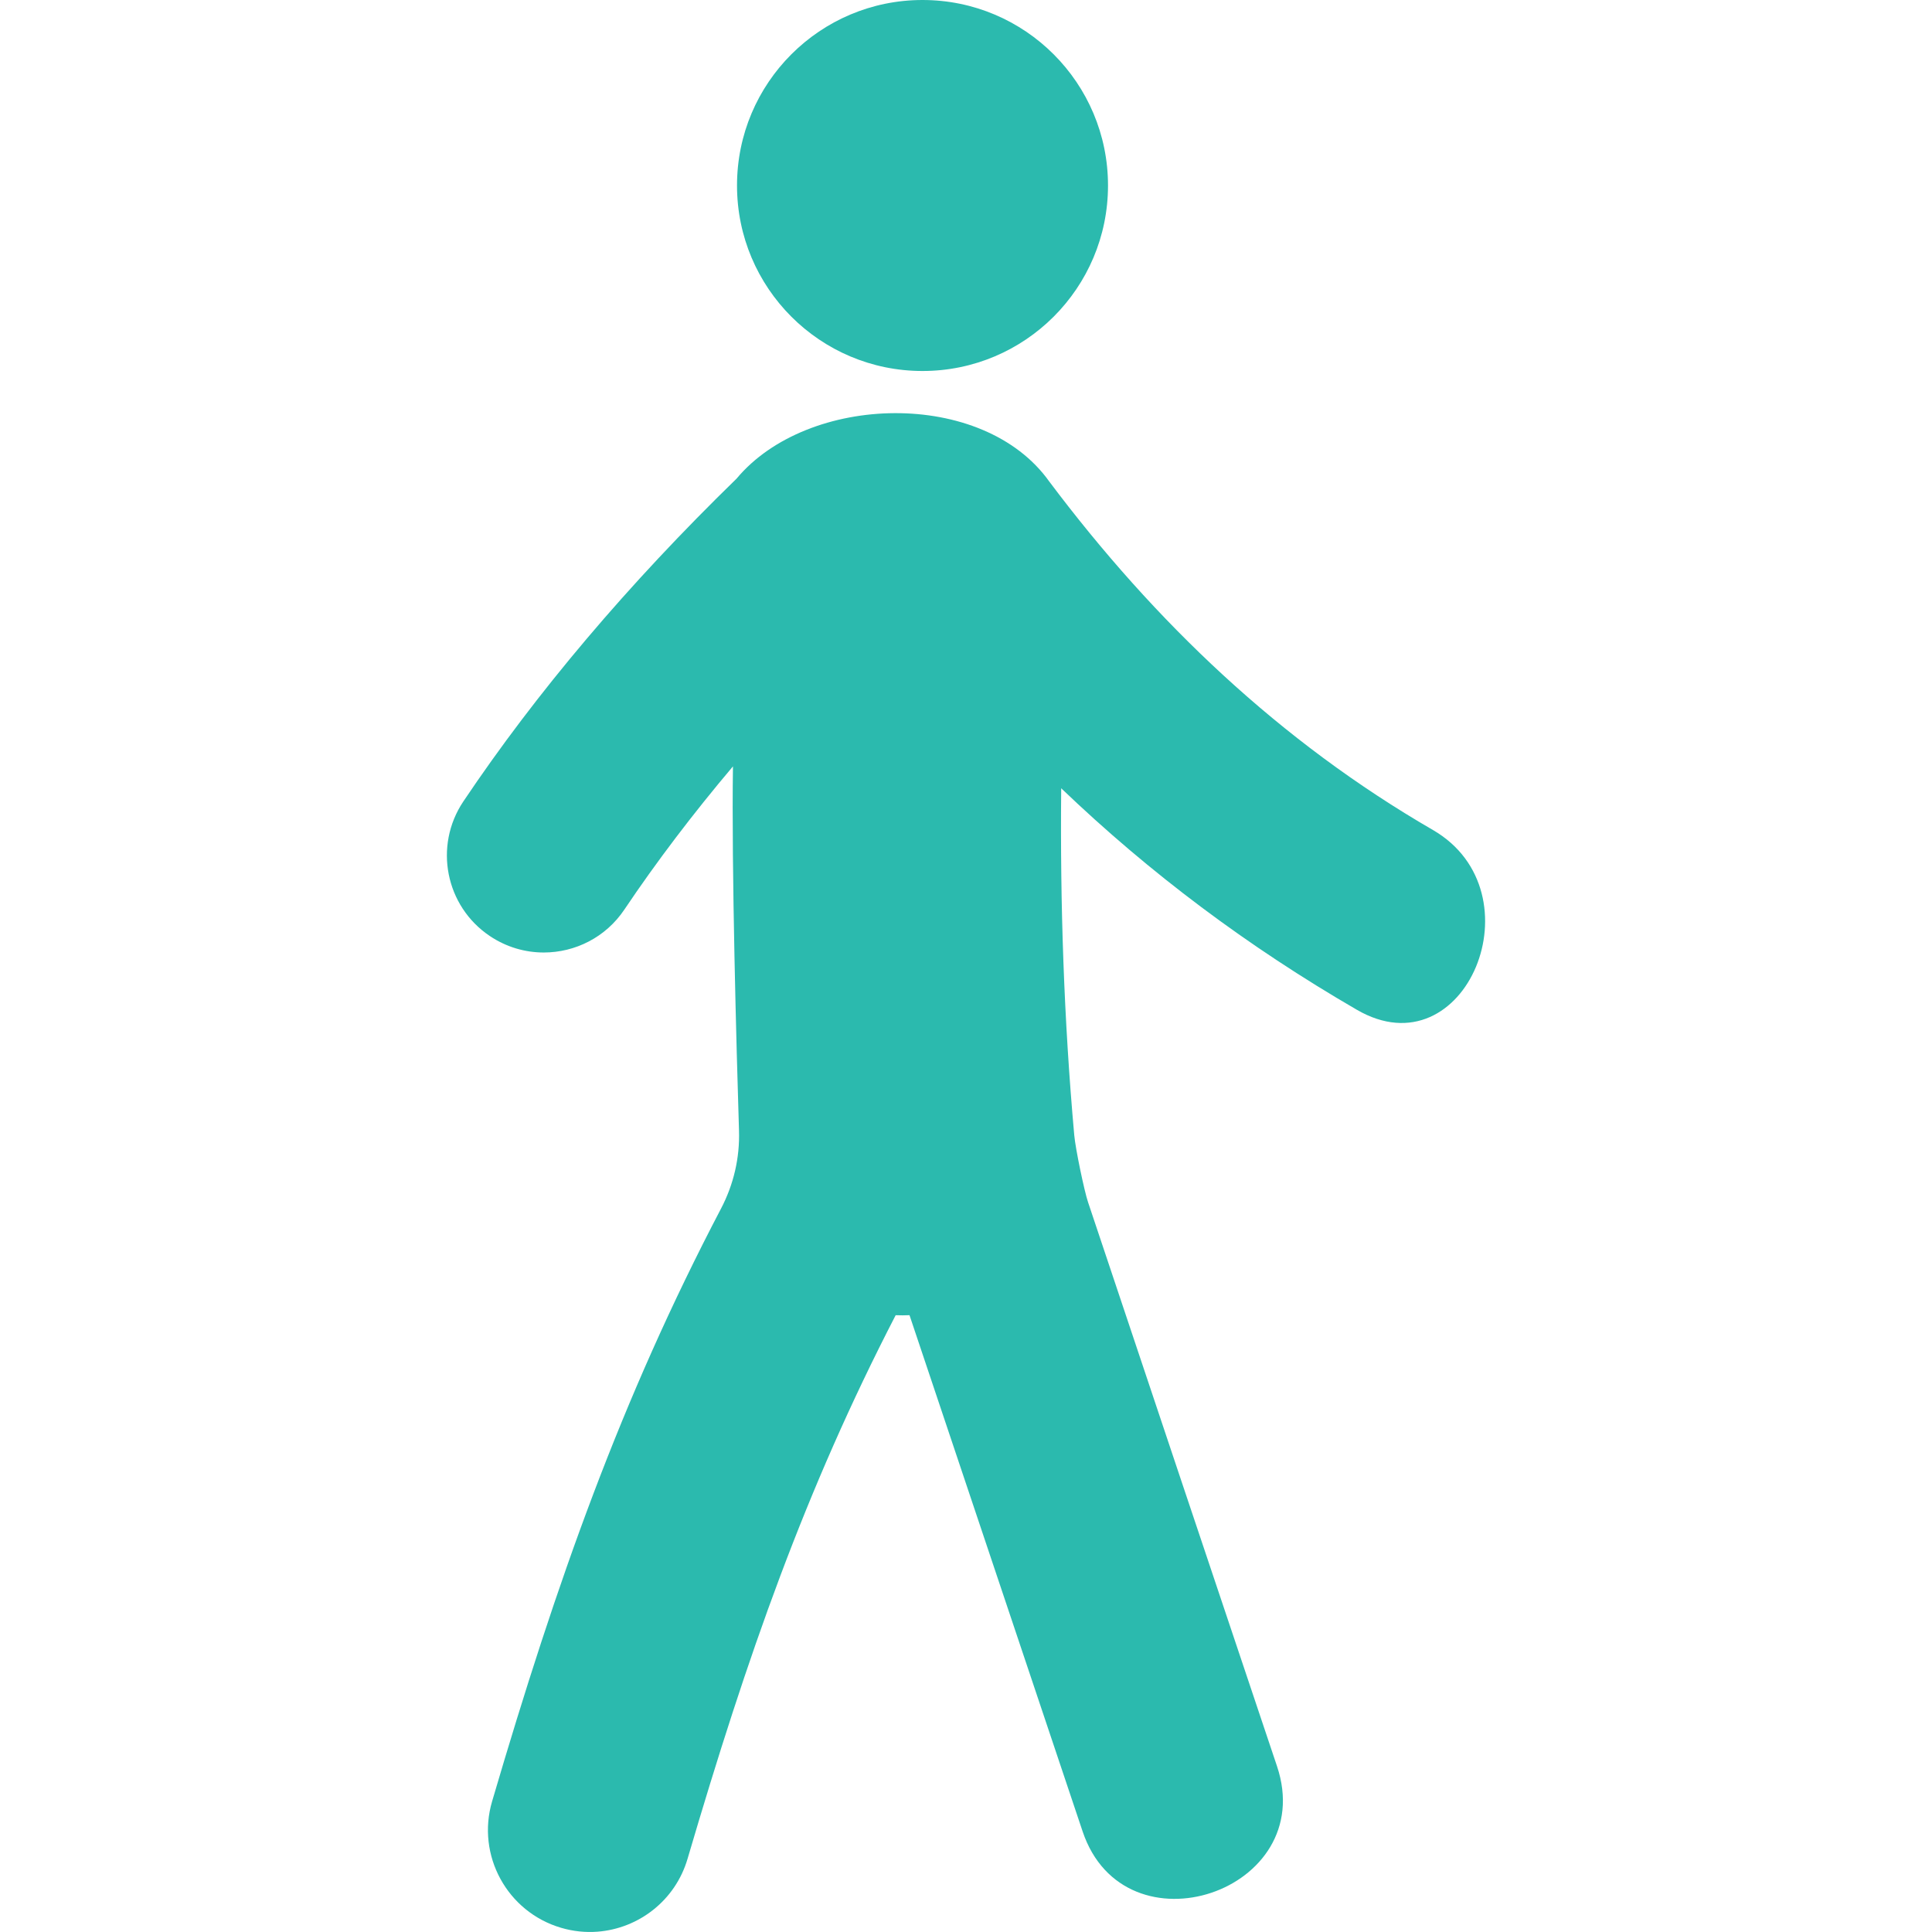 <?xml version="1.0" encoding="utf-8"?>
<!-- Generator: Adobe Illustrator 16.0.0, SVG Export Plug-In . SVG Version: 6.00 Build 0)  -->
<!DOCTYPE svg PUBLIC "-//W3C//DTD SVG 1.1//EN" "http://www.w3.org/Graphics/SVG/1.1/DTD/svg11.dtd">
<svg version="1.1" id="Capa_1" xmlns="http://www.w3.org/2000/svg" xmlns:xlink="http://www.w3.org/1999/xlink" x="0px" y="0px"
	 width="300px" height="300px" viewBox="0 0 300 300" enable-background="new 0 0 300 300" xml:space="preserve">
<g>
	<g>
		<circle fill="#2BBAAE" cx="143.247" cy="28.804" r="28.804"/>
		<path fill="#2BBAAE" d="M222.506,128.883c-23.721-13.731-43.183-32.278-59.566-54.098c-10.295-14.477-37.512-13.722-48.572-0.455
			c-16.824,16.369-31.1,33.24-42.422,50.121c-4.629,6.915-2.789,16.271,4.121,20.899c2.577,1.728,5.483,2.554,8.37,2.554
			c4.854,0,9.623-2.342,12.524-6.68c4.972-7.403,10.609-14.83,16.853-22.223c-0.239,15.646,0.545,43.878,0.938,56.566
			c0.132,4.226-0.83,8.356-2.793,12.106c-15.528,29.654-25.462,57.713-35.545,92.037c-2.47,8.379,2.333,17.172,10.708,19.637
			c1.896,0.559,3.812,0.746,5.661,0.605c6.375-0.488,12.073-4.83,13.979-11.318c9.304-31.648,18.294-57.275,32.315-84.408
			c0.714,0.027,1.428,0.027,2.15-0.005c8.952,26.711,17.909,53.436,26.875,80.146c6.511,19.469,36.719,9.356,30.189-10.115
			c-9.798-29.203-19.58-58.393-29.345-87.592c-0.568-1.676-1.943-8.238-2.136-10.379c-1.615-17.988-2.202-35.921-2.028-53.877
			c13.745,13.167,28.987,24.589,45.92,34.4C227.59,166.605,239.166,138.539,222.506,128.883z"/>
	</g>
</g>
</svg>

